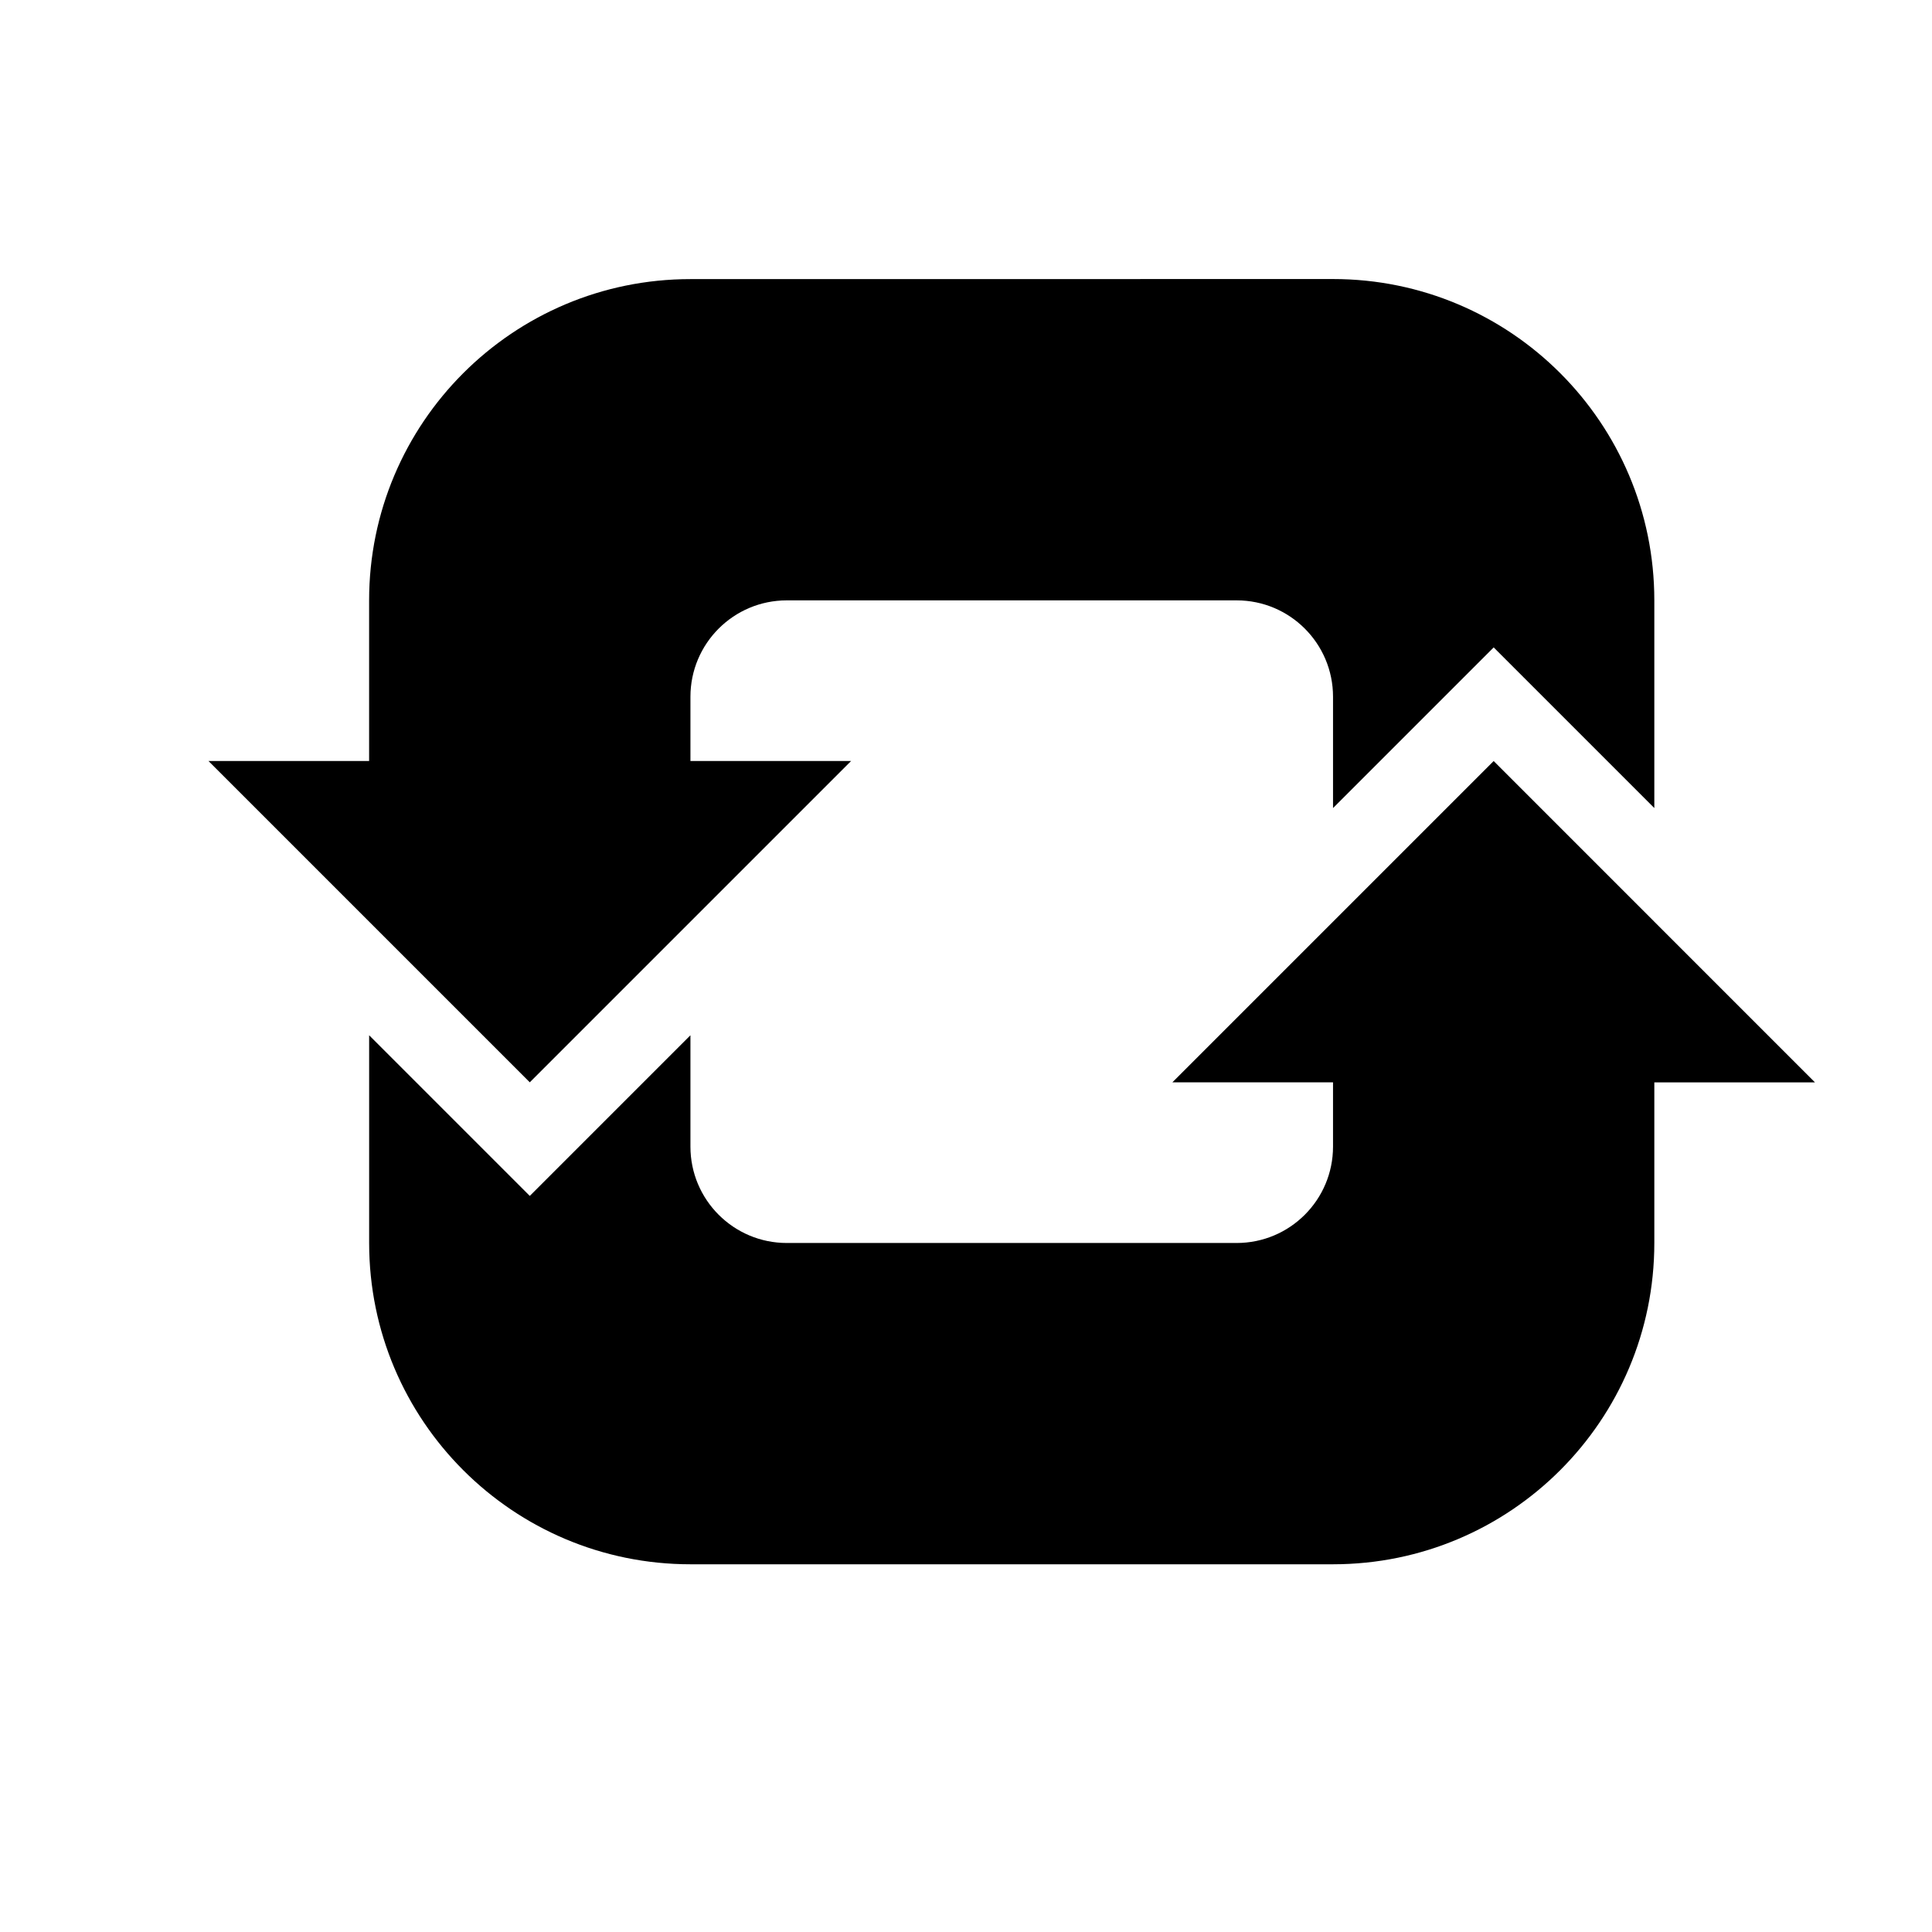 <?xml version="1.0" encoding="UTF-8" standalone="no"?>
<!-- Created with Inkscape (http://www.inkscape.org/) -->

<svg
   xmlns:dc="http://purl.org/dc/elements/1.1/"
   xmlns:cc="http://creativecommons.org/ns#"
   xmlns:rdf="http://www.w3.org/1999/02/22-rdf-syntax-ns#"
   xmlns:svg="http://www.w3.org/2000/svg"
   xmlns="http://www.w3.org/2000/svg"
   xmlns:sodipodi="http://sodipodi.sourceforge.net/DTD/sodipodi-0.dtd"
   xmlns:inkscape="http://www.inkscape.org/namespaces/inkscape"
   width="50"
   height="50"
   viewBox="0 0 13.229 13.229"
   version="1.1"
   id="svg8"
   inkscape:version="0.92.4 (5da689c313, 2019-01-14)"
   sodipodi:docname="loop.svg">
  <defs
     id="defs2" />
  <sodipodi:namedview
     id="base"
     pagecolor="#ffffff"
     bordercolor="#666666"
     borderopacity="1.0"
     inkscape:pageopacity="0.0"
     inkscape:pageshadow="2"
     inkscape:zoom="1.9883842"
     inkscape:cx="-43.183876"
     inkscape:cy="121.08314"
     inkscape:document-units="px"
     inkscape:current-layer="layer1"
     showgrid="true"
     inkscape:window-width="1920"
     inkscape:window-height="1051"
     inkscape:window-x="-9"
     inkscape:window-y="-9"
     inkscape:window-maximized="1"
     units="px">
    <inkscape:grid
       type="xygrid"
       id="grid972"
       spacingx="13.229"
       spacingy="13.229" />
  </sodipodi:namedview>
  <g
     inkscape:label="Layer 1"
     inkscape:groupmode="layer"
     id="layer1"
     transform="translate(0,-283.771)">
    <g
       transform="matrix(0.22,0,0,0.22,148.704,152.935)"
       id="g1111">
      <rect
         y="593.395"
         x="-674.438"
         height="60"
         width="60"
         id="rect815-4-39-8-9-9-1-4"
         style="opacity:1;fill:none;fill-opacity:1;stroke:none;stroke-width:18.553;stroke-linecap:round;stroke-linejoin:miter;stroke-miterlimit:4;stroke-dasharray:none;stroke-dashoffset:0;stroke-opacity:1;paint-order:normal" />
      <path
         sodipodi:nodetypes="cccccccccccccccccccccccccccccccccc"
         inkscape:connector-curvature="0"
         id="rect815-0-0-09-4-0-9"
         d="m -654.439,603.396 c -5.523,6e-5 -10,4.477 -10,10 v 4.999 h -4.999 l 10,10 10,-10 h -5 v -2 c 2e-5,-1.657 1.343,-3 3,-3 h 14 c 1.657,3e-5 3,1.343 3,3 v 3.464 l 5,-5 5,5 v -6.465 c -4e-5,-5.523 -4.477,-10 -10,-10 z m 25.001,15 -10,10 h 5 v 2 c -3e-5,1.657 -1.343,3 -3,3 h -14 c -1.657,2.6e-4 -3,-1.343 -3,-3 v -3.465 l -5,5 -5,-5 v 6.465 c 6e-5,5.523 4.477,10 10,10 h 20 c 5.523,-6e-5 10,-4.477 10,-10 v -4.999 h 5 z"
         style="opacity:1;fill:#000000;fill-opacity:1;stroke:none;stroke-width:12.368;stroke-linecap:round;stroke-linejoin:miter;stroke-miterlimit:4;stroke-dasharray:none;stroke-dashoffset:0;stroke-opacity:1;paint-order:normal" />
    </g>
  </g>
</svg>

